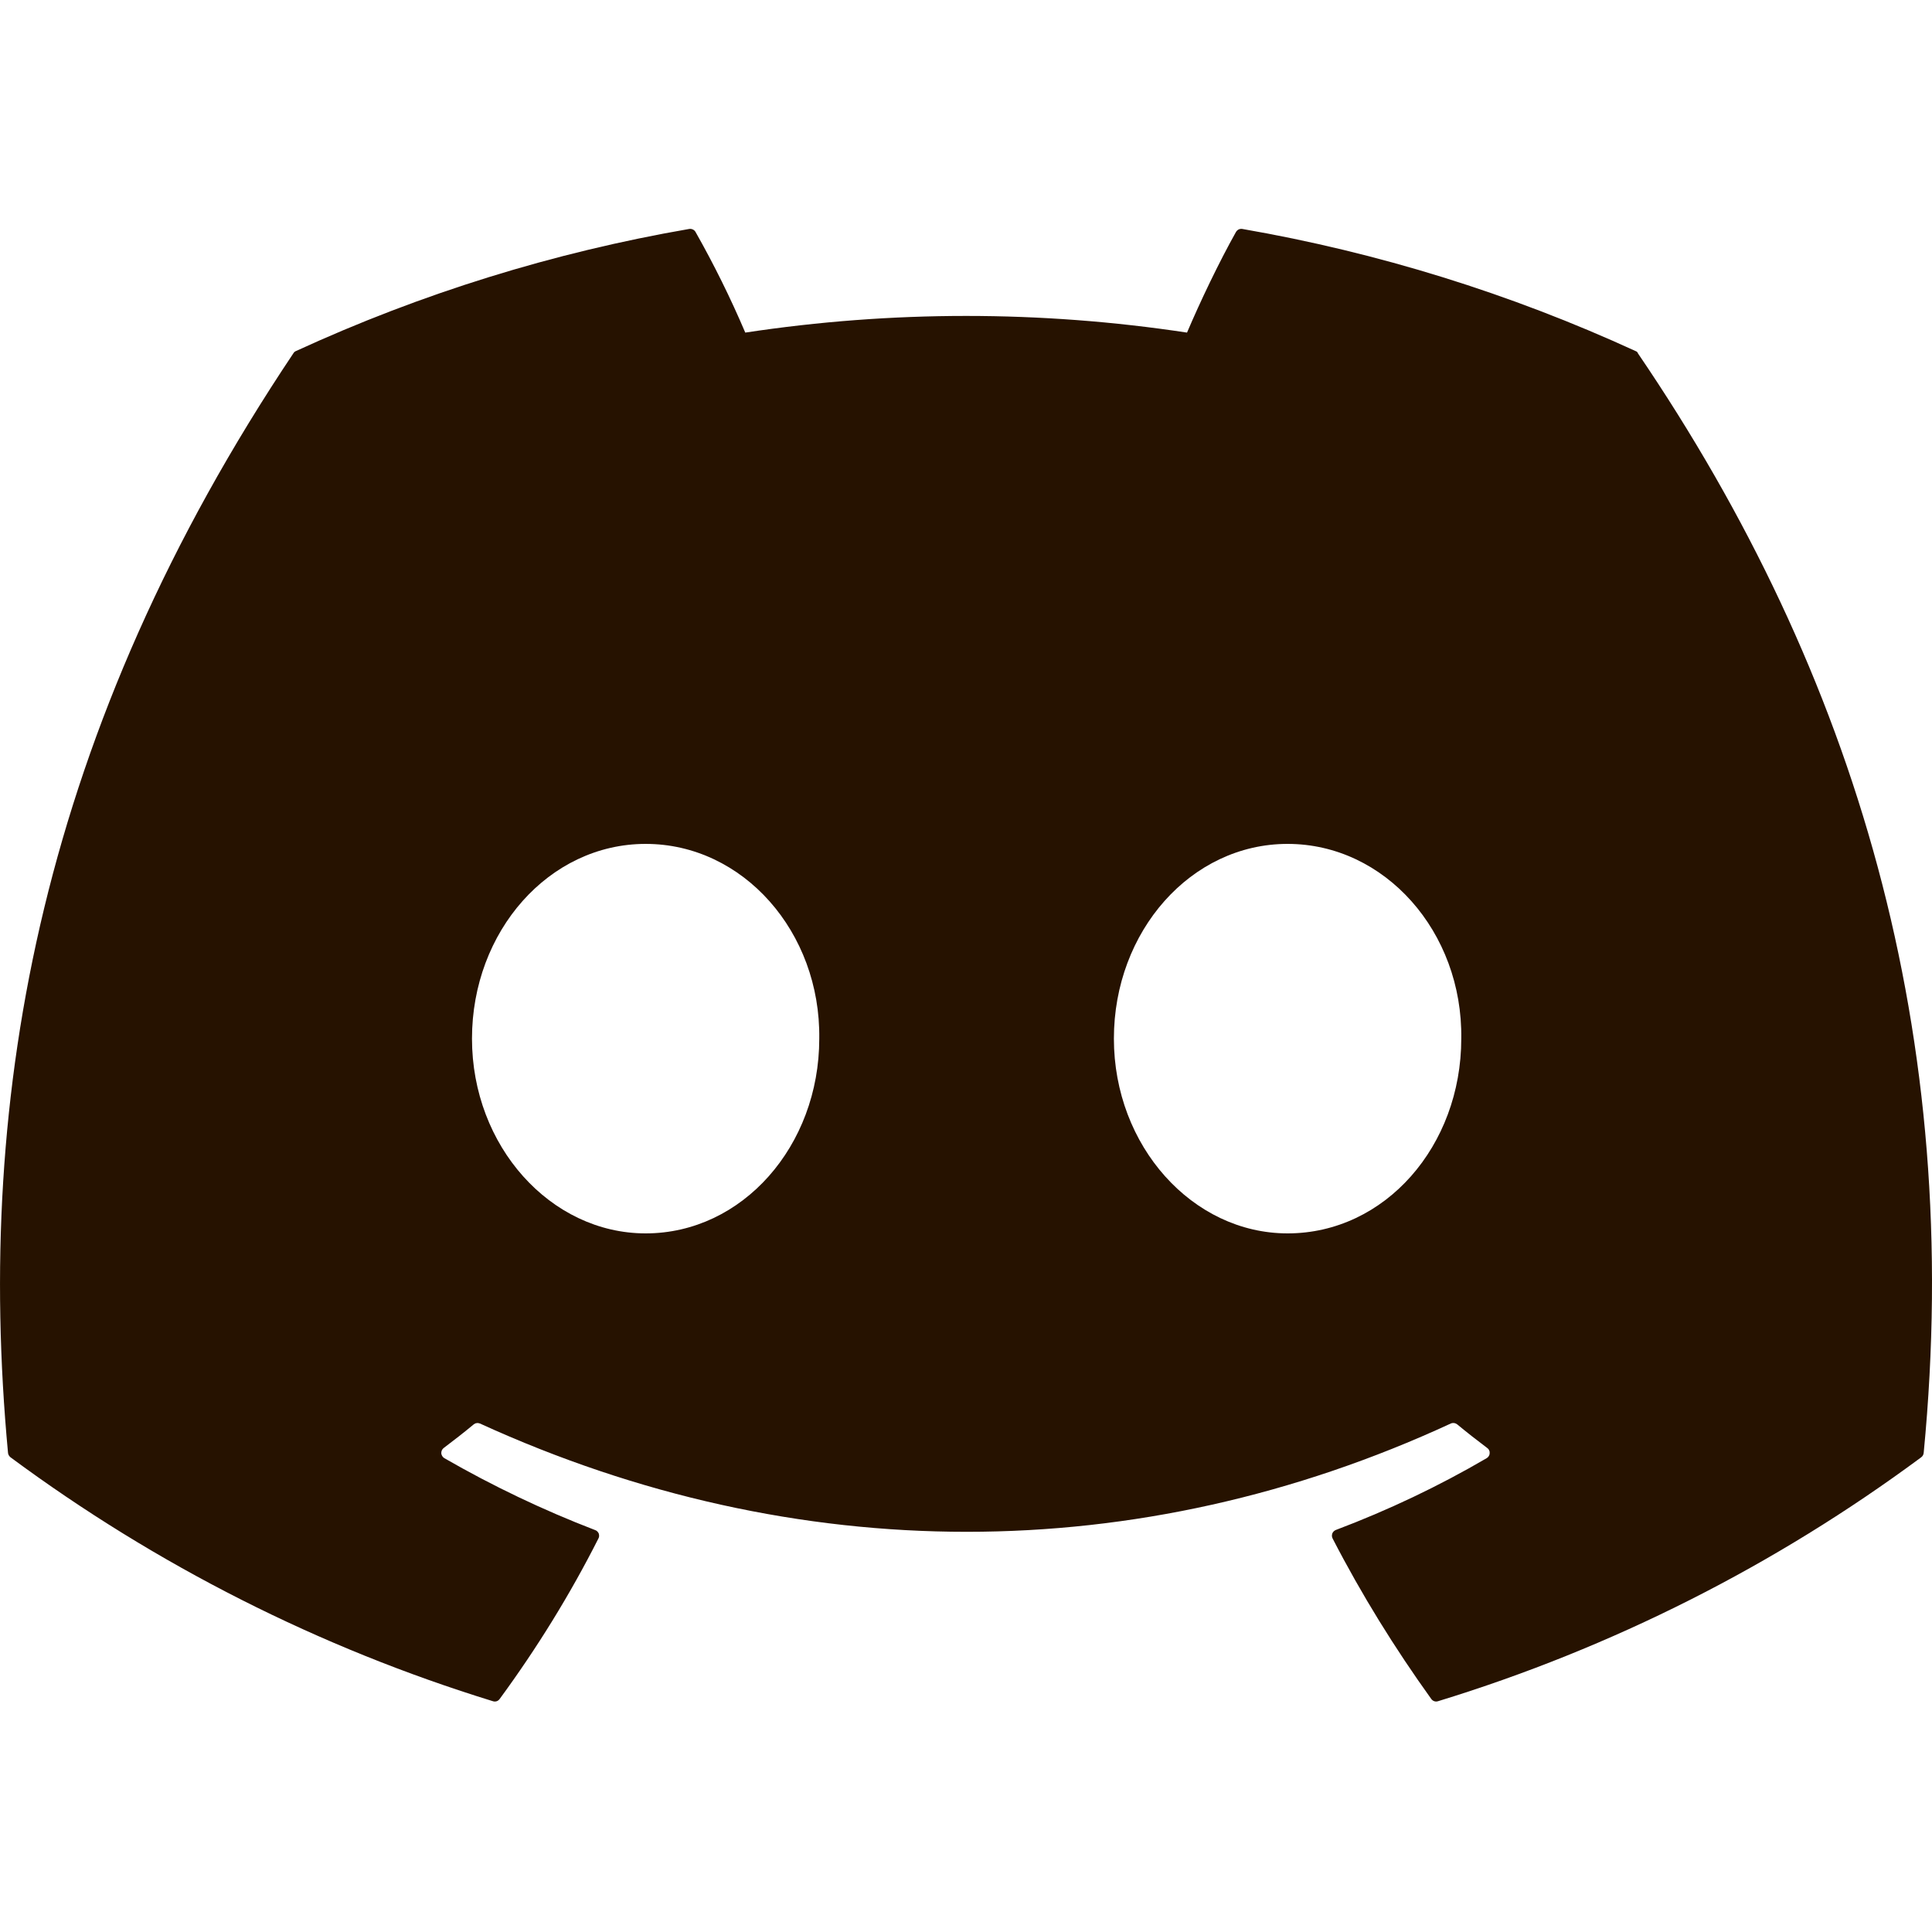 <svg width="20" height="20" viewBox="0 0 20 20" fill="none" xmlns="http://www.w3.org/2000/svg">
<path d="M16.931 3.634C15.635 3.039 14.266 2.614 12.86 2.37C12.848 2.368 12.834 2.37 12.823 2.375C12.811 2.381 12.802 2.39 12.795 2.401C12.619 2.714 12.424 3.123 12.288 3.443C10.772 3.213 9.231 3.213 7.715 3.443C7.563 3.086 7.391 2.738 7.2 2.401C7.194 2.39 7.184 2.381 7.173 2.376C7.161 2.37 7.148 2.368 7.135 2.37C5.729 2.613 4.36 3.038 3.064 3.634C3.053 3.638 3.044 3.646 3.038 3.656C0.445 7.53 -0.266 11.309 0.083 15.04C0.084 15.057 0.095 15.075 0.109 15.086C1.619 16.204 3.307 17.058 5.103 17.611C5.115 17.615 5.129 17.615 5.142 17.611C5.154 17.607 5.165 17.598 5.173 17.587C5.558 17.062 5.9 16.509 6.195 15.926C6.199 15.918 6.202 15.91 6.202 15.901C6.202 15.892 6.201 15.883 6.198 15.874C6.194 15.866 6.189 15.859 6.183 15.853C6.176 15.846 6.169 15.842 6.16 15.839C5.622 15.632 5.1 15.383 4.6 15.095C4.591 15.09 4.583 15.082 4.578 15.073C4.572 15.064 4.569 15.054 4.568 15.044C4.568 15.033 4.57 15.023 4.574 15.013C4.579 15.003 4.586 14.995 4.594 14.989C4.699 14.91 4.804 14.828 4.904 14.745C4.913 14.738 4.923 14.733 4.935 14.732C4.946 14.73 4.957 14.732 4.968 14.736C8.241 16.231 11.785 16.231 15.019 14.736C15.03 14.731 15.042 14.73 15.053 14.731C15.065 14.733 15.076 14.738 15.085 14.745C15.185 14.828 15.29 14.91 15.395 14.989C15.404 14.995 15.411 15.003 15.415 15.013C15.42 15.022 15.422 15.033 15.421 15.043C15.421 15.054 15.418 15.064 15.412 15.073C15.407 15.082 15.399 15.09 15.39 15.095C14.892 15.386 14.369 15.634 13.829 15.838C13.821 15.841 13.813 15.846 13.807 15.852C13.8 15.858 13.796 15.866 13.792 15.874C13.789 15.883 13.788 15.892 13.788 15.901C13.789 15.91 13.791 15.918 13.795 15.926C14.095 16.508 14.439 17.062 14.816 17.587C14.824 17.598 14.835 17.607 14.848 17.611C14.86 17.615 14.874 17.615 14.886 17.611C16.685 17.06 18.376 16.206 19.888 15.086C19.895 15.081 19.901 15.074 19.906 15.066C19.91 15.058 19.913 15.049 19.914 15.04C20.331 10.726 19.215 6.979 16.956 3.658C16.954 3.652 16.951 3.647 16.947 3.643C16.942 3.639 16.937 3.636 16.931 3.634ZM6.684 12.768C5.698 12.768 4.886 11.863 4.886 10.752C4.886 9.641 5.683 8.736 6.684 8.736C7.693 8.736 8.496 9.649 8.481 10.752C8.481 11.863 7.685 12.768 6.684 12.768ZM13.329 12.768C12.344 12.768 11.531 11.863 11.531 10.752C11.531 9.641 12.328 8.736 13.329 8.736C14.338 8.736 15.143 9.649 15.127 10.752C15.127 11.863 14.338 12.768 13.329 12.768Z" fill="#261200"/>
</svg>
